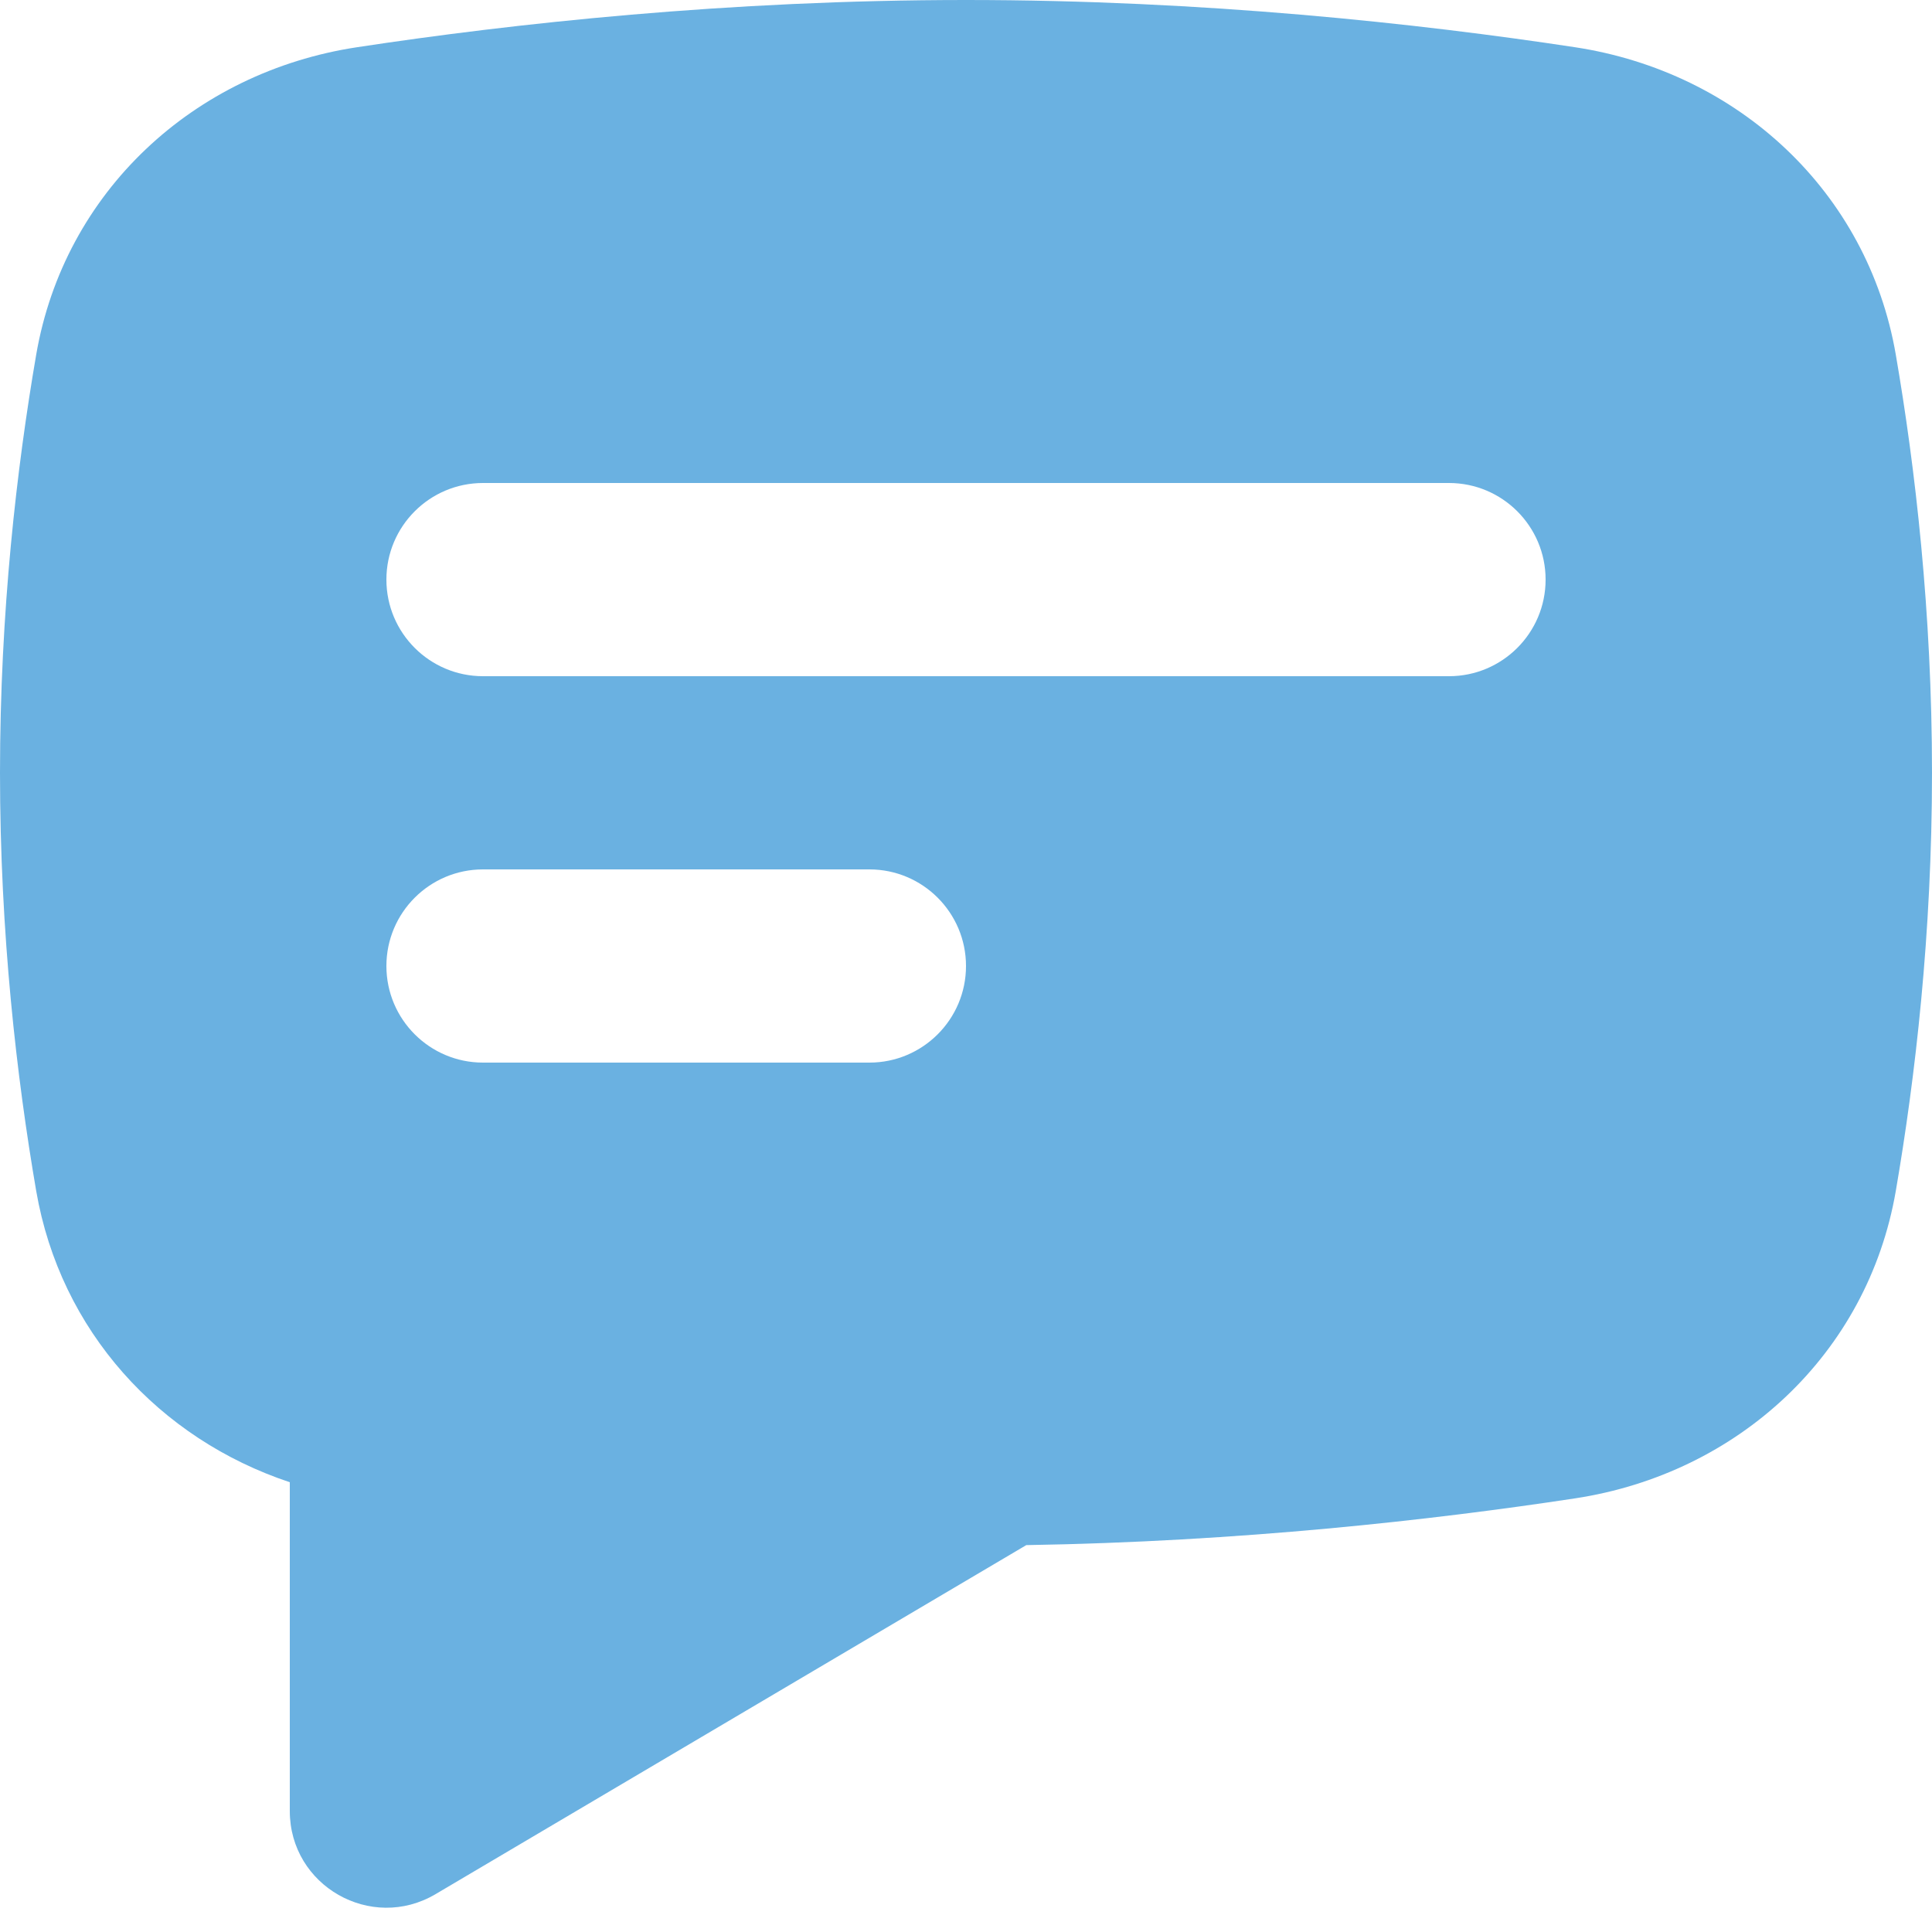 <?xml version="1.0" encoding="UTF-8"?>
<svg width="20px" height="20px" viewBox="0 0 20 20" version="1.1" xmlns="http://www.w3.org/2000/svg" xmlns:xlink="http://www.w3.org/1999/xlink">
    <title>Comment</title>
    <g id="Page-1" stroke="none" stroke-width="1" fill="none" fill-rule="evenodd">
        <g id="Artboard" transform="translate(-149, -68)" fill="#6AB1E1">
            <g id="Comment" transform="translate(149, 68)">
                <path d="M0.375,3.67 C0.666,1.985 2.005,0.746 3.695,0.489 C5.314,0.243 7.536,0 10,0 C12.464,0 14.686,0.243 16.305,0.489 C17.995,0.746 19.334,1.985 19.625,3.67 C19.827,4.844 20,6.335 20,8 C20,9.665 19.827,11.156 19.625,12.33 C19.334,14.015 17.995,15.254 16.305,15.511 C14.824,15.736 12.838,15.959 10.624,15.995 L4.509,19.608 C3.842,20.002 3,19.522 3,18.748 L3,15.344 C1.647,14.894 0.625,13.777 0.375,12.33 C0.173,11.156 0,9.665 0,8 C0,6.335 0.173,4.844 0.375,3.67 Z M4,6 C4,5.448 4.448,5 5,5 L15,5 C15.552,5 16,5.448 16,6 C16,6.552 15.552,7 15,7 L5,7 C4.448,7 4,6.552 4,6 Z M4,10 C4,9.448 4.448,9 5,9 L9,9 C9.552,9 10,9.448 10,10 C10,10.552 9.552,11 9,11 L5,11 C4.448,11 4,10.552 4,10 Z" id="Shape"></path>
            </g>
        </g>
    </g>
</svg>
